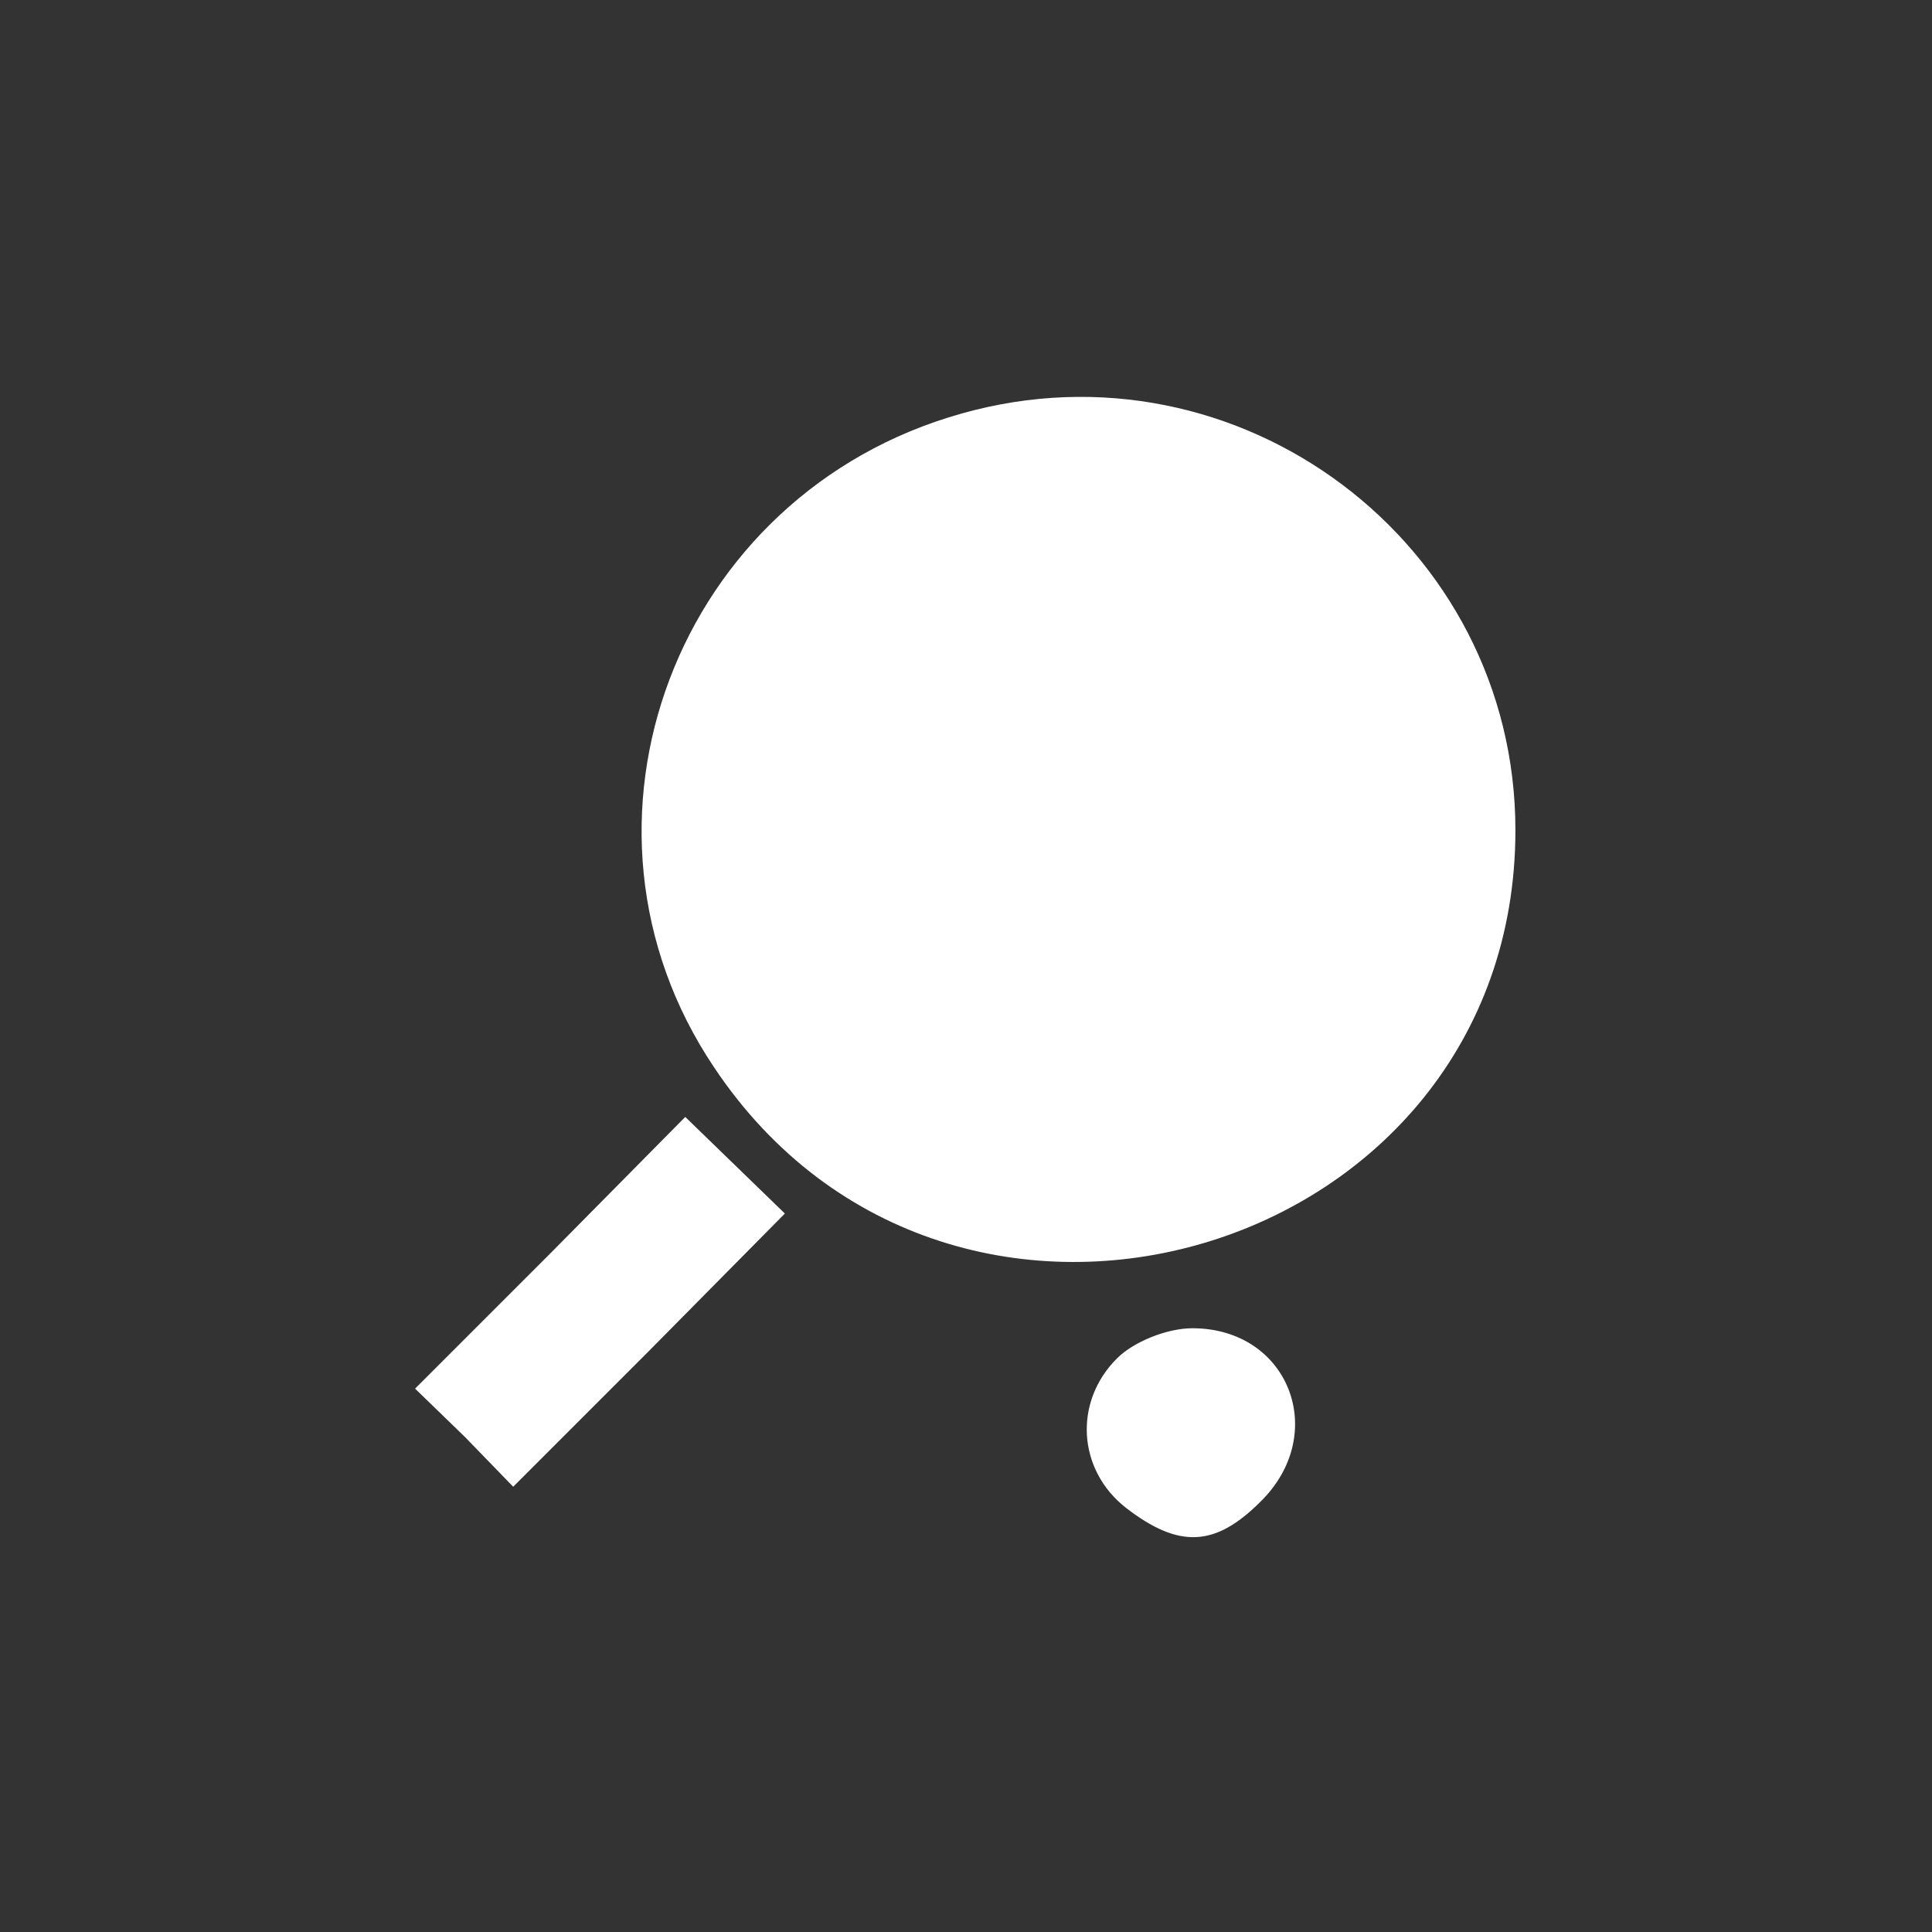 <?xml version="1.0" standalone="no"?>
<!DOCTYPE svg PUBLIC "-//W3C//DTD SVG 20010904//EN"
 "http://www.w3.org/TR/2001/REC-SVG-20010904/DTD/svg10.dtd">
<svg version="1.0" xmlns="http://www.w3.org/2000/svg"
 width="128pt" height="128pt" viewBox="0 0 128 128"
 preserveAspectRatio="xMidYMid meet">
<rect x="0" y="0" width="128" height="128" fill="#333333" stroke="none"/>
<g transform="translate(0,128) scale(0.1,-0.1)"
fill="#ffffff" stroke="none">
<path d="M637 1006 c-189 -53 -272 -272 -164 -433 158 -237 531 -126 531 157
0 190 -183 328 -367 276z"/>
<path d="M365 450 l-90 -90 33 -32 32 -33 90 90 90 91 -33 32 -33 32 -89 -90z"/>
<path d="M740 380 c-29 -29 -26 -74 6 -99 35 -27 59 -26 89 4 46 45 19 115
-45 115 -17 0 -39 -9 -50 -20z"/>
</g>
</svg>
